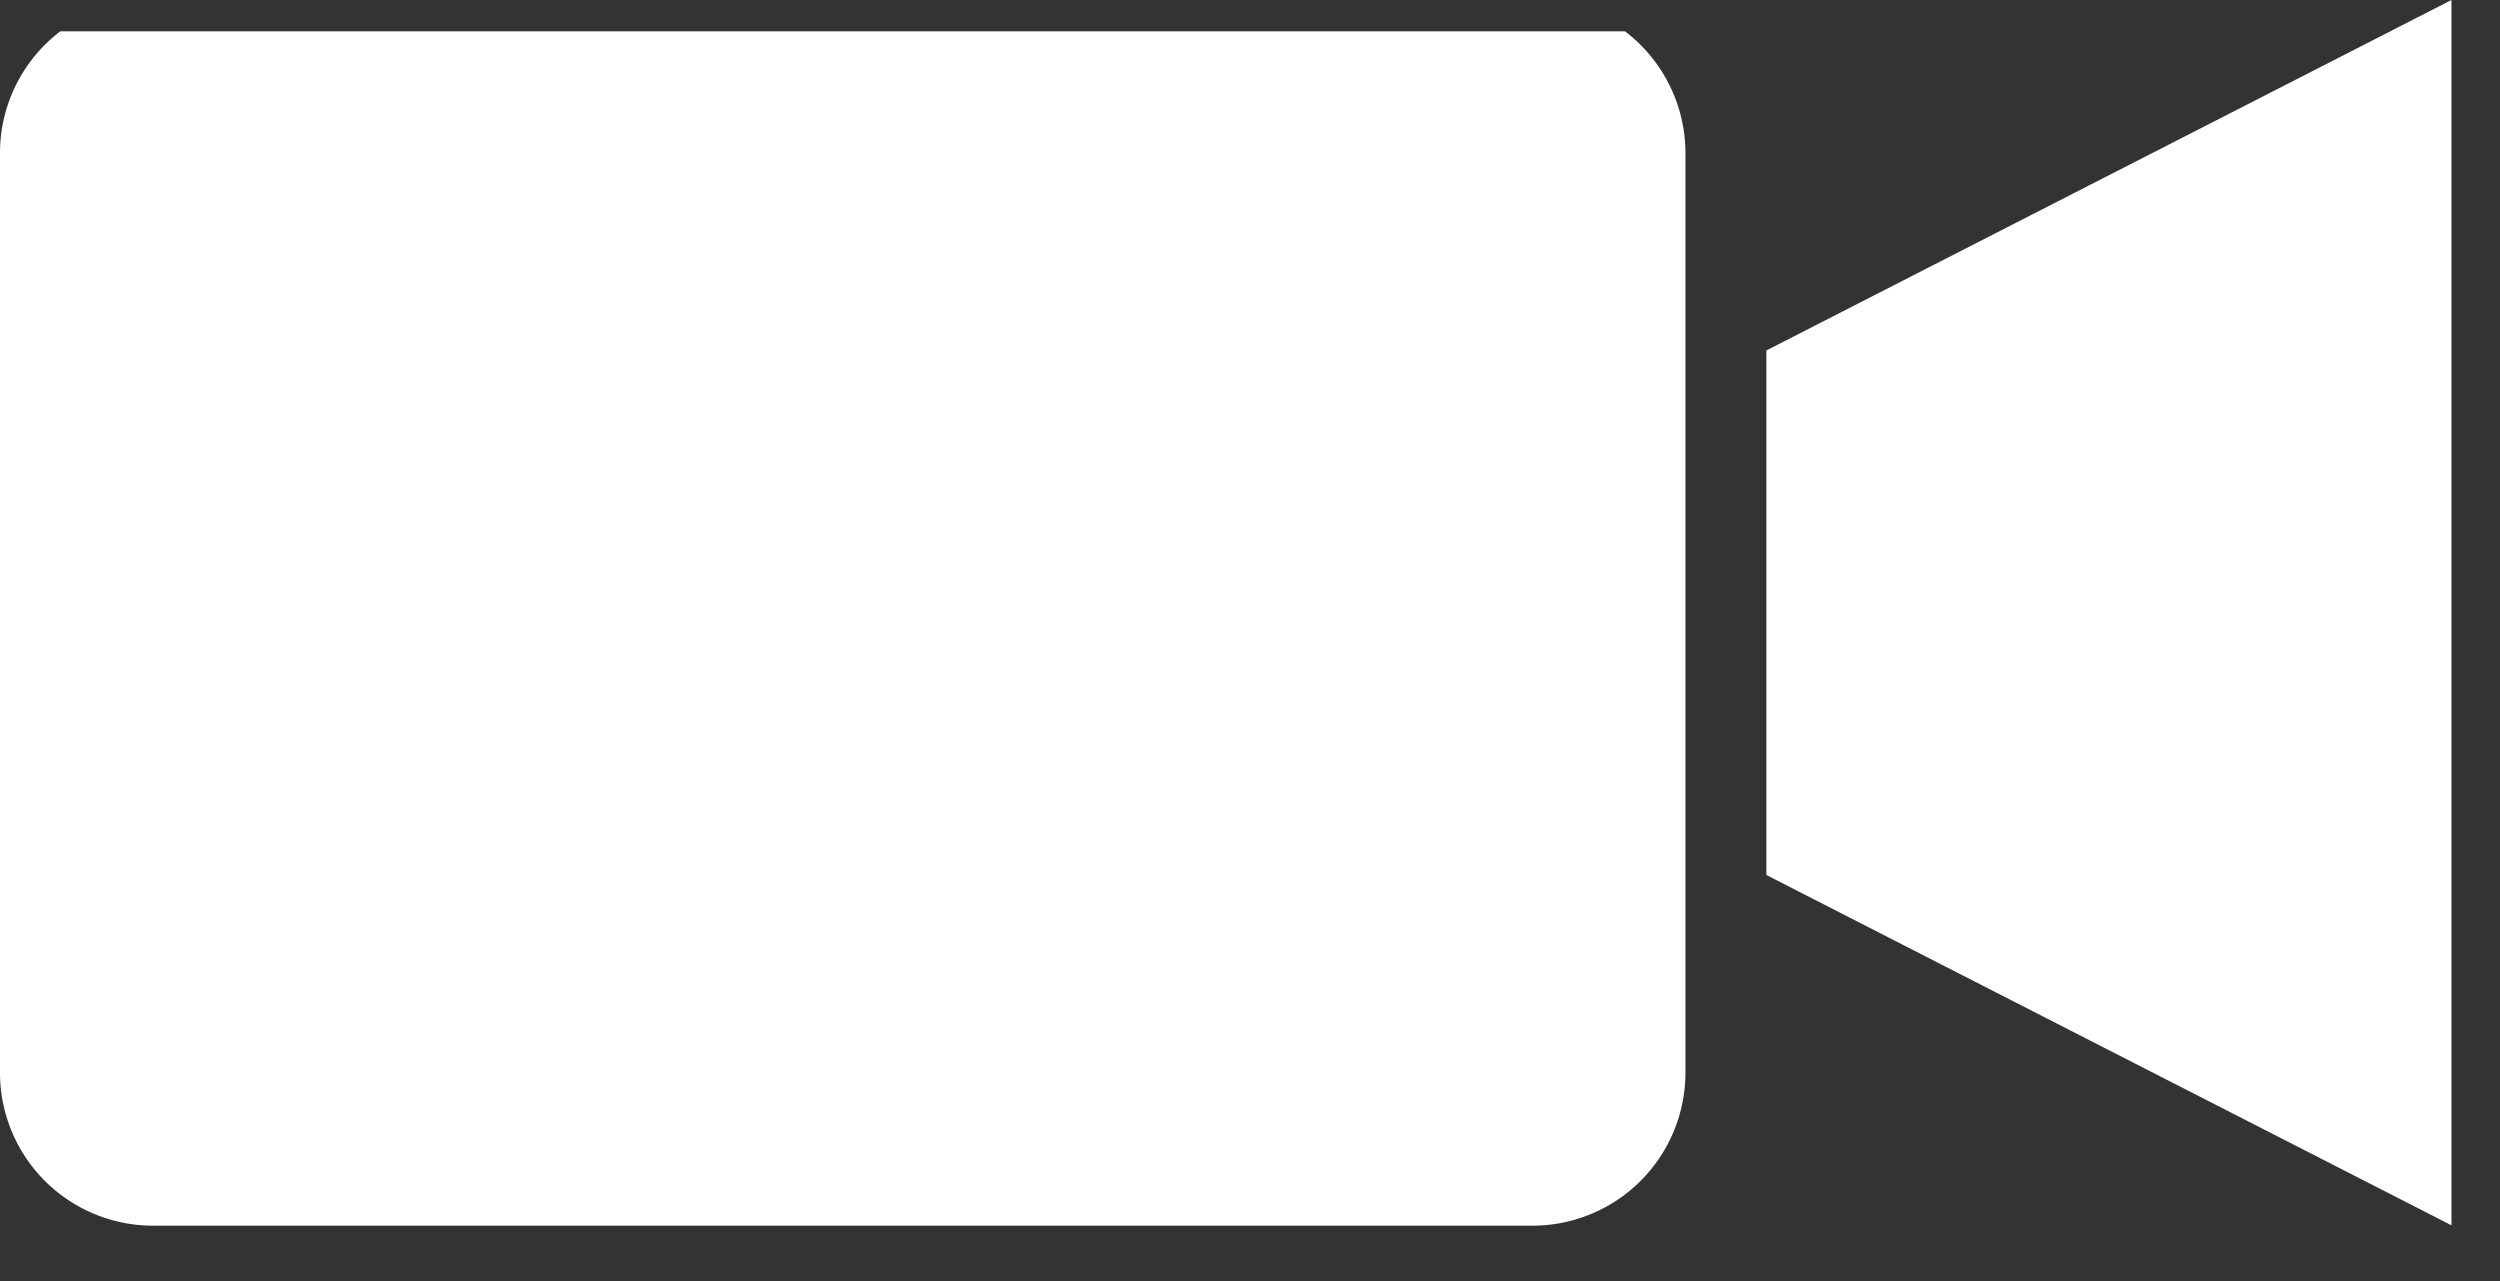 <svg xmlns="http://www.w3.org/2000/svg" width="22" height="11.276" viewBox="0 0 22 11.276">
    <rect x="0" y="0" width="22" height="11.276" fill="#333333" stroke="none"/>
    <defs>
        <clipPath id="vsraqzom9a">
            <path data-name="Rectangle 3016" transform="translate(0 .276)" style="fill:#fff" d="M0 0h22v11H0z"/>
        </clipPath>
    </defs>
    <g data-name="Group 20095">
        <path data-name="Path 3438" d="m49.338 0-6.029 3.084V7.7l6.029 3.083z" transform="translate(-27.765)" style="fill:#fff"/>
        <g data-name="Group 207">
            <g data-name="Group 206" style="clip-path:url(#vsraqzom9a)">
                <path data-name="Path 3439" d="M13.484 0H1.349A1.347 1.347 0 0 0 0 1.348v8.09a1.347 1.347 0 0 0 1.349 1.348h12.135a1.347 1.347 0 0 0 1.348-1.348v-8.09A1.349 1.349 0 0 0 13.484 0" style="fill:#fff"/>
            </g>
        </g>
    </g>
</svg>
